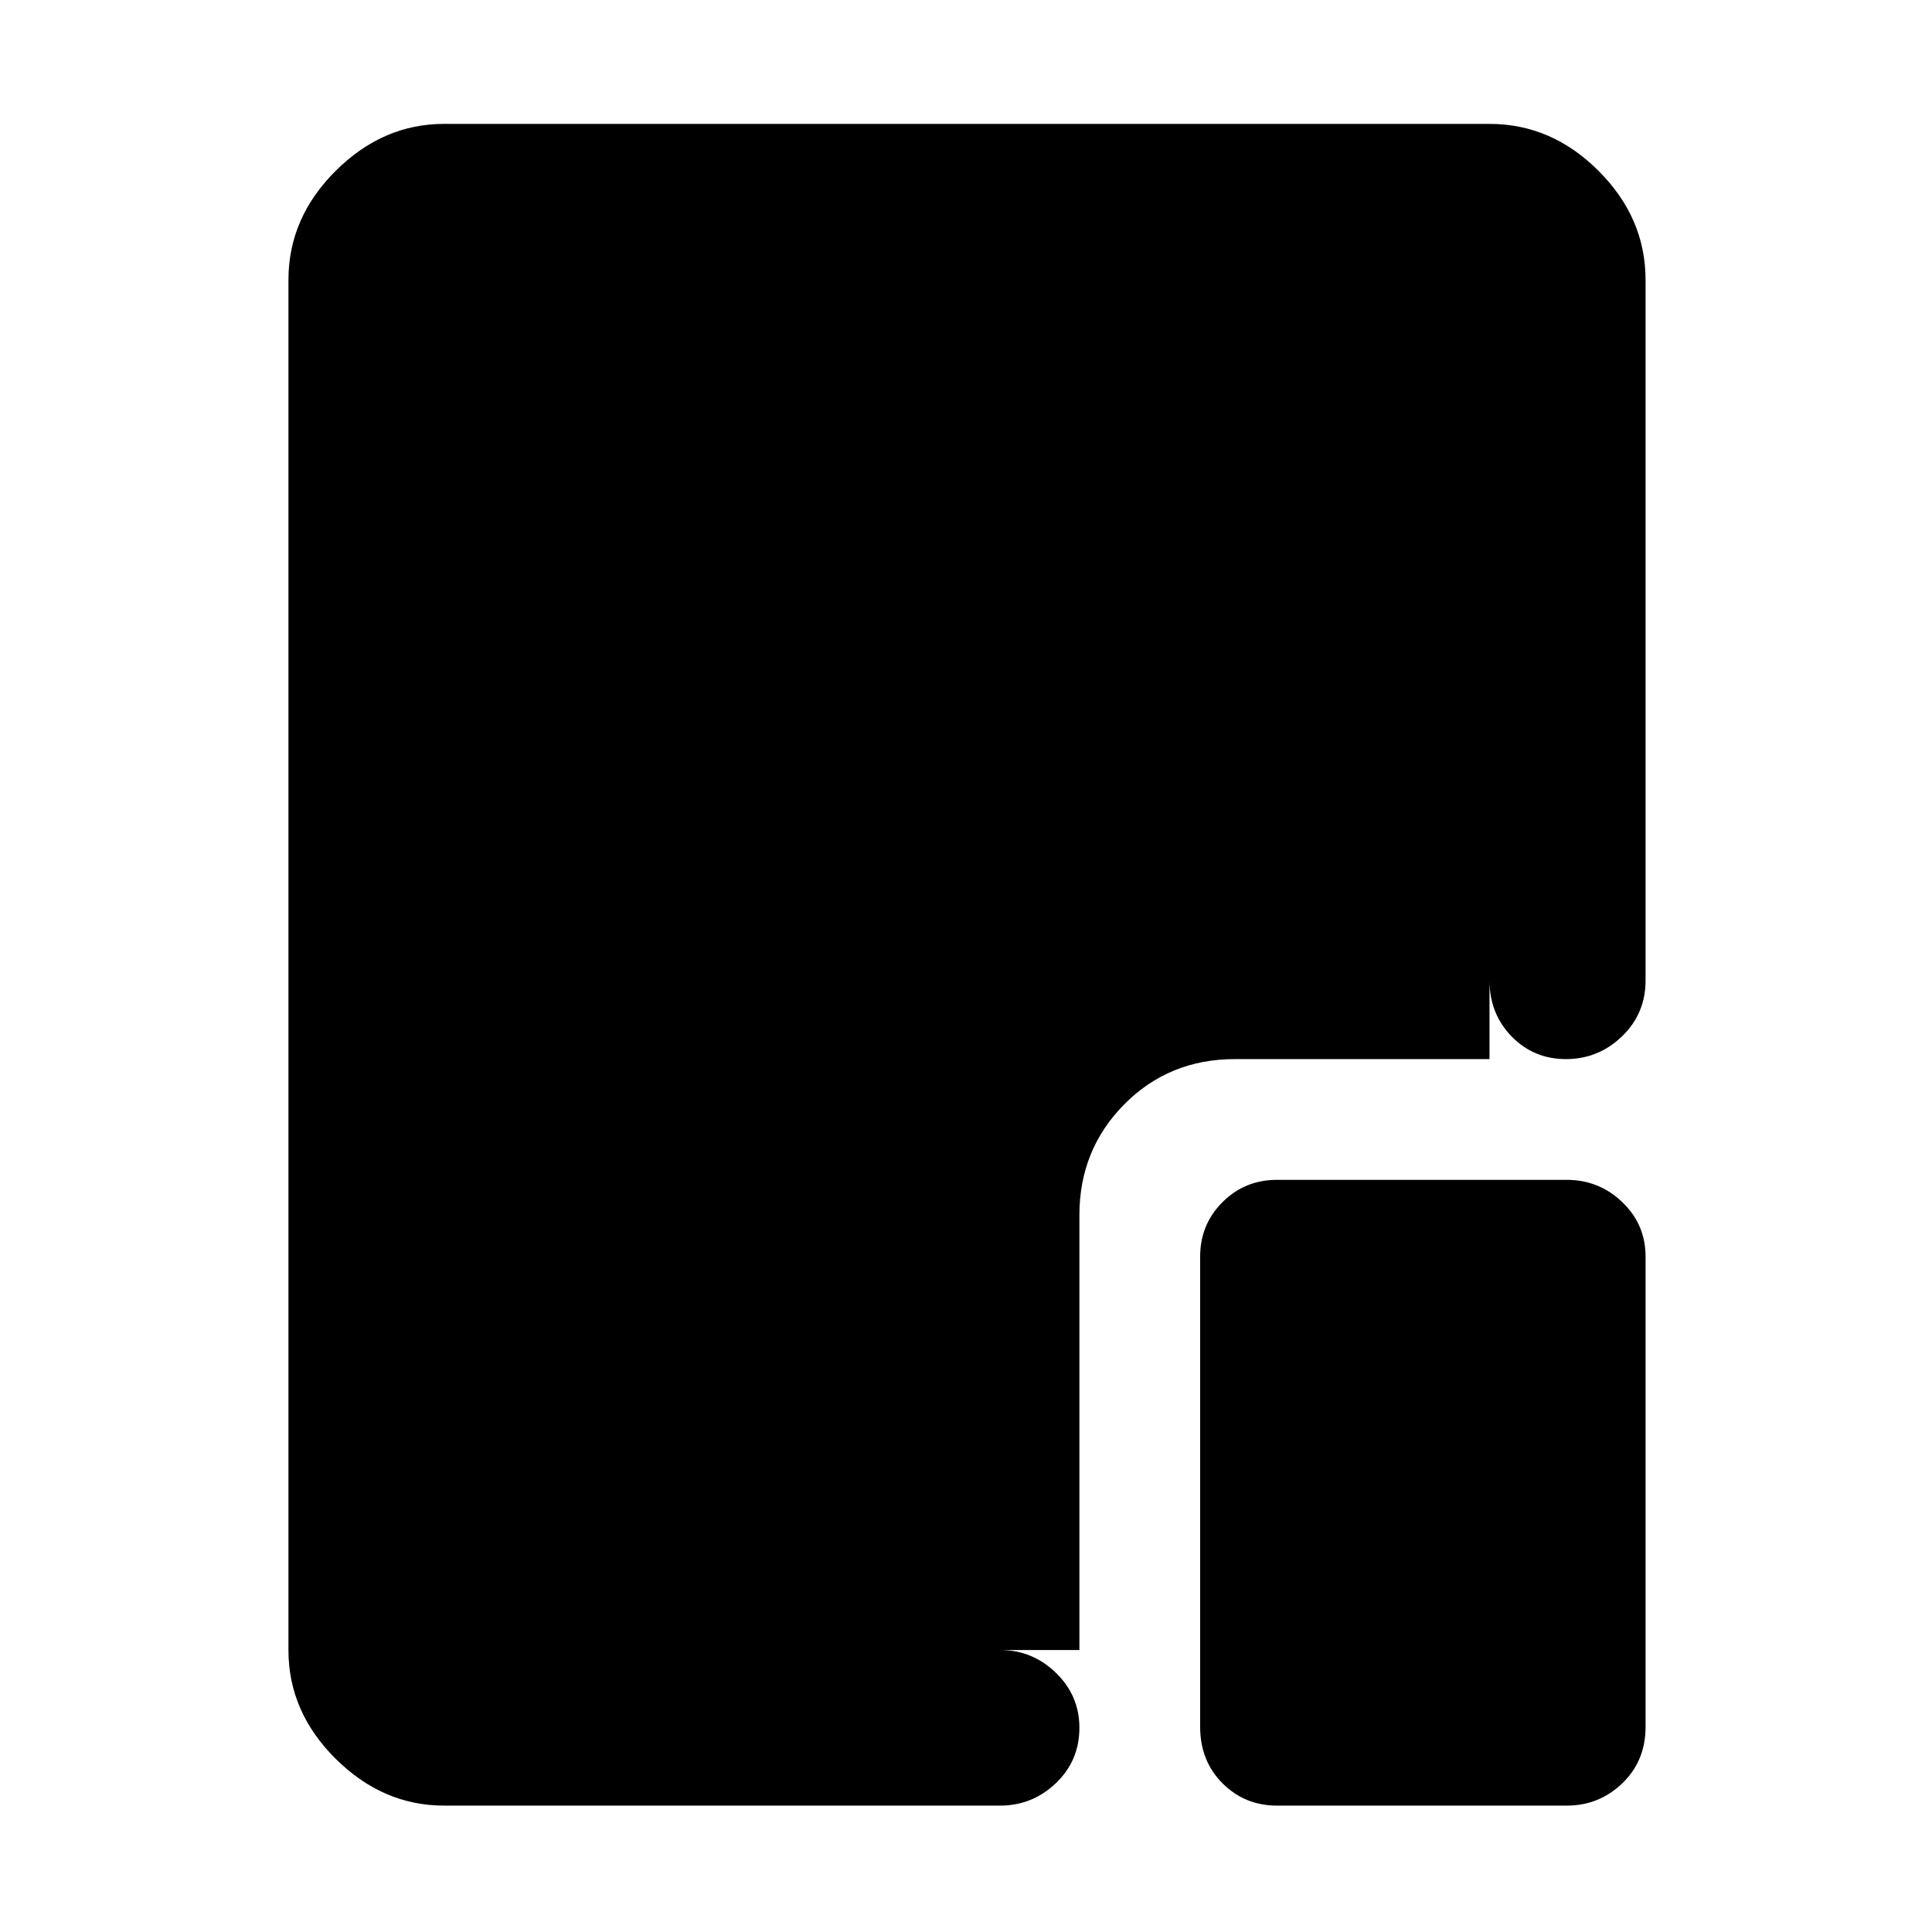 <svg xmlns="http://www.w3.org/2000/svg" height="48" viewBox="0 96 960 960" width="48"><path d="M220.63 993.196q-30.41 0-53.857-23.28-23.447-23.279-23.447-54.025V235.109q0-30.845 23.447-54.194 23.447-23.35 53.857-23.35h519.5q30.845 0 54.194 23.35 23.35 23.349 23.35 54.194v348q0 16.611-11.737 27.881-11.736 11.271-27.851 11.271-16.024 0-26.99-11.271-10.966-11.27-10.966-27.881v-348h-519.5v680.782h276.327q16.031 0 27.711 11.321t11.68 27.323q0 16.336-11.68 27.498-11.68 11.163-27.711 11.163H220.63Zm413.87 0q-15.971 0-27.061-11.104-11.091-11.103-11.091-28.049v-233.63q0-15.97 11.091-27.061 11.09-11.091 27.061-11.091h144.022q16.061 0 27.606 11.091 11.546 11.091 11.546 27.061v233.63q0 16.946-11.546 28.049-11.545 11.104-27.606 11.104H634.5Zm-98.152-77.305H220.63V235.109h519.5v387.152H613.652q-32.77 0-55.037 22.505-22.267 22.504-22.267 55.039v216.086Z"/></svg>